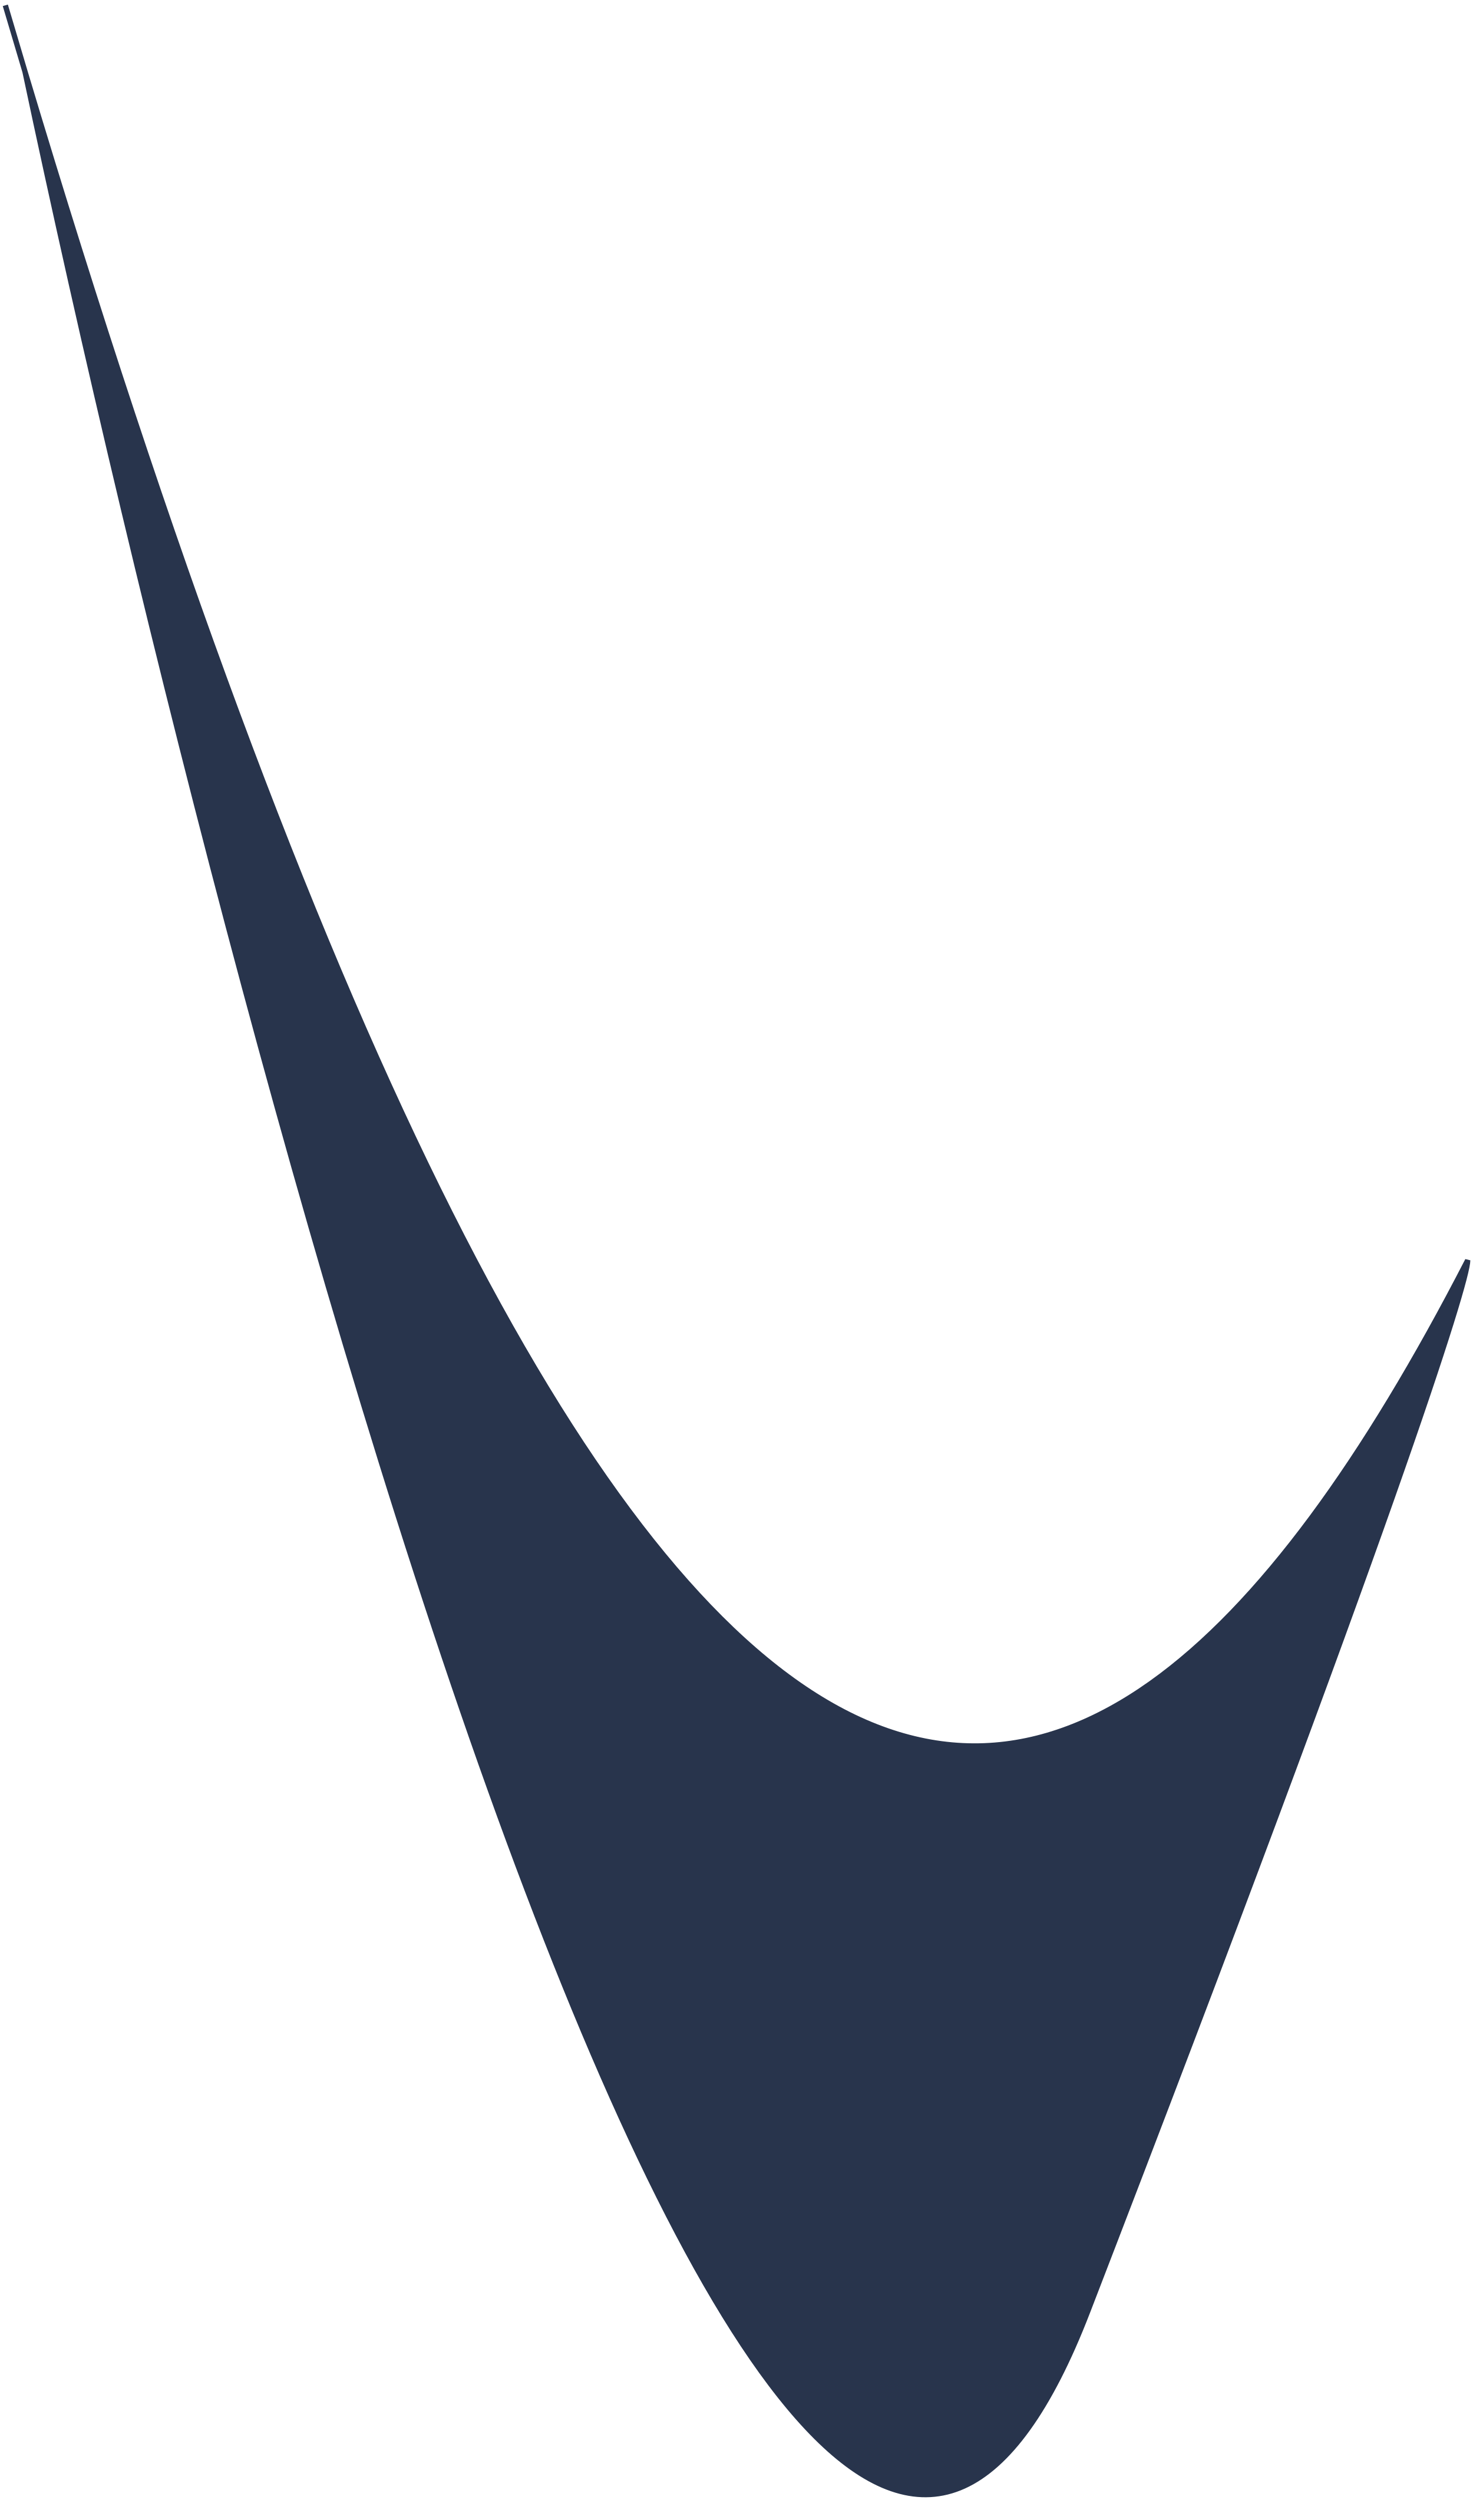 <svg width="277" height="470" viewBox="0 0 277 470" fill="none" xmlns="http://www.w3.org/2000/svg">
<path d="M276 236.944C198.871 386.67 113.92 378.28 4.709 13.495C47.473 215.629 147.3 582.849 204.5 434.667C261.7 286.485 276 241.11 276 236.944Z" fill="#28344C"/>
<path d="M1 1C2.24 5.211 3.476 9.376 4.709 13.495M4.709 13.495C113.92 378.28 198.871 386.67 276 236.944C276 241.11 261.7 286.485 204.5 434.667C147.3 582.849 47.473 215.629 4.709 13.495Z" stroke="#28344C"/>
</svg>
